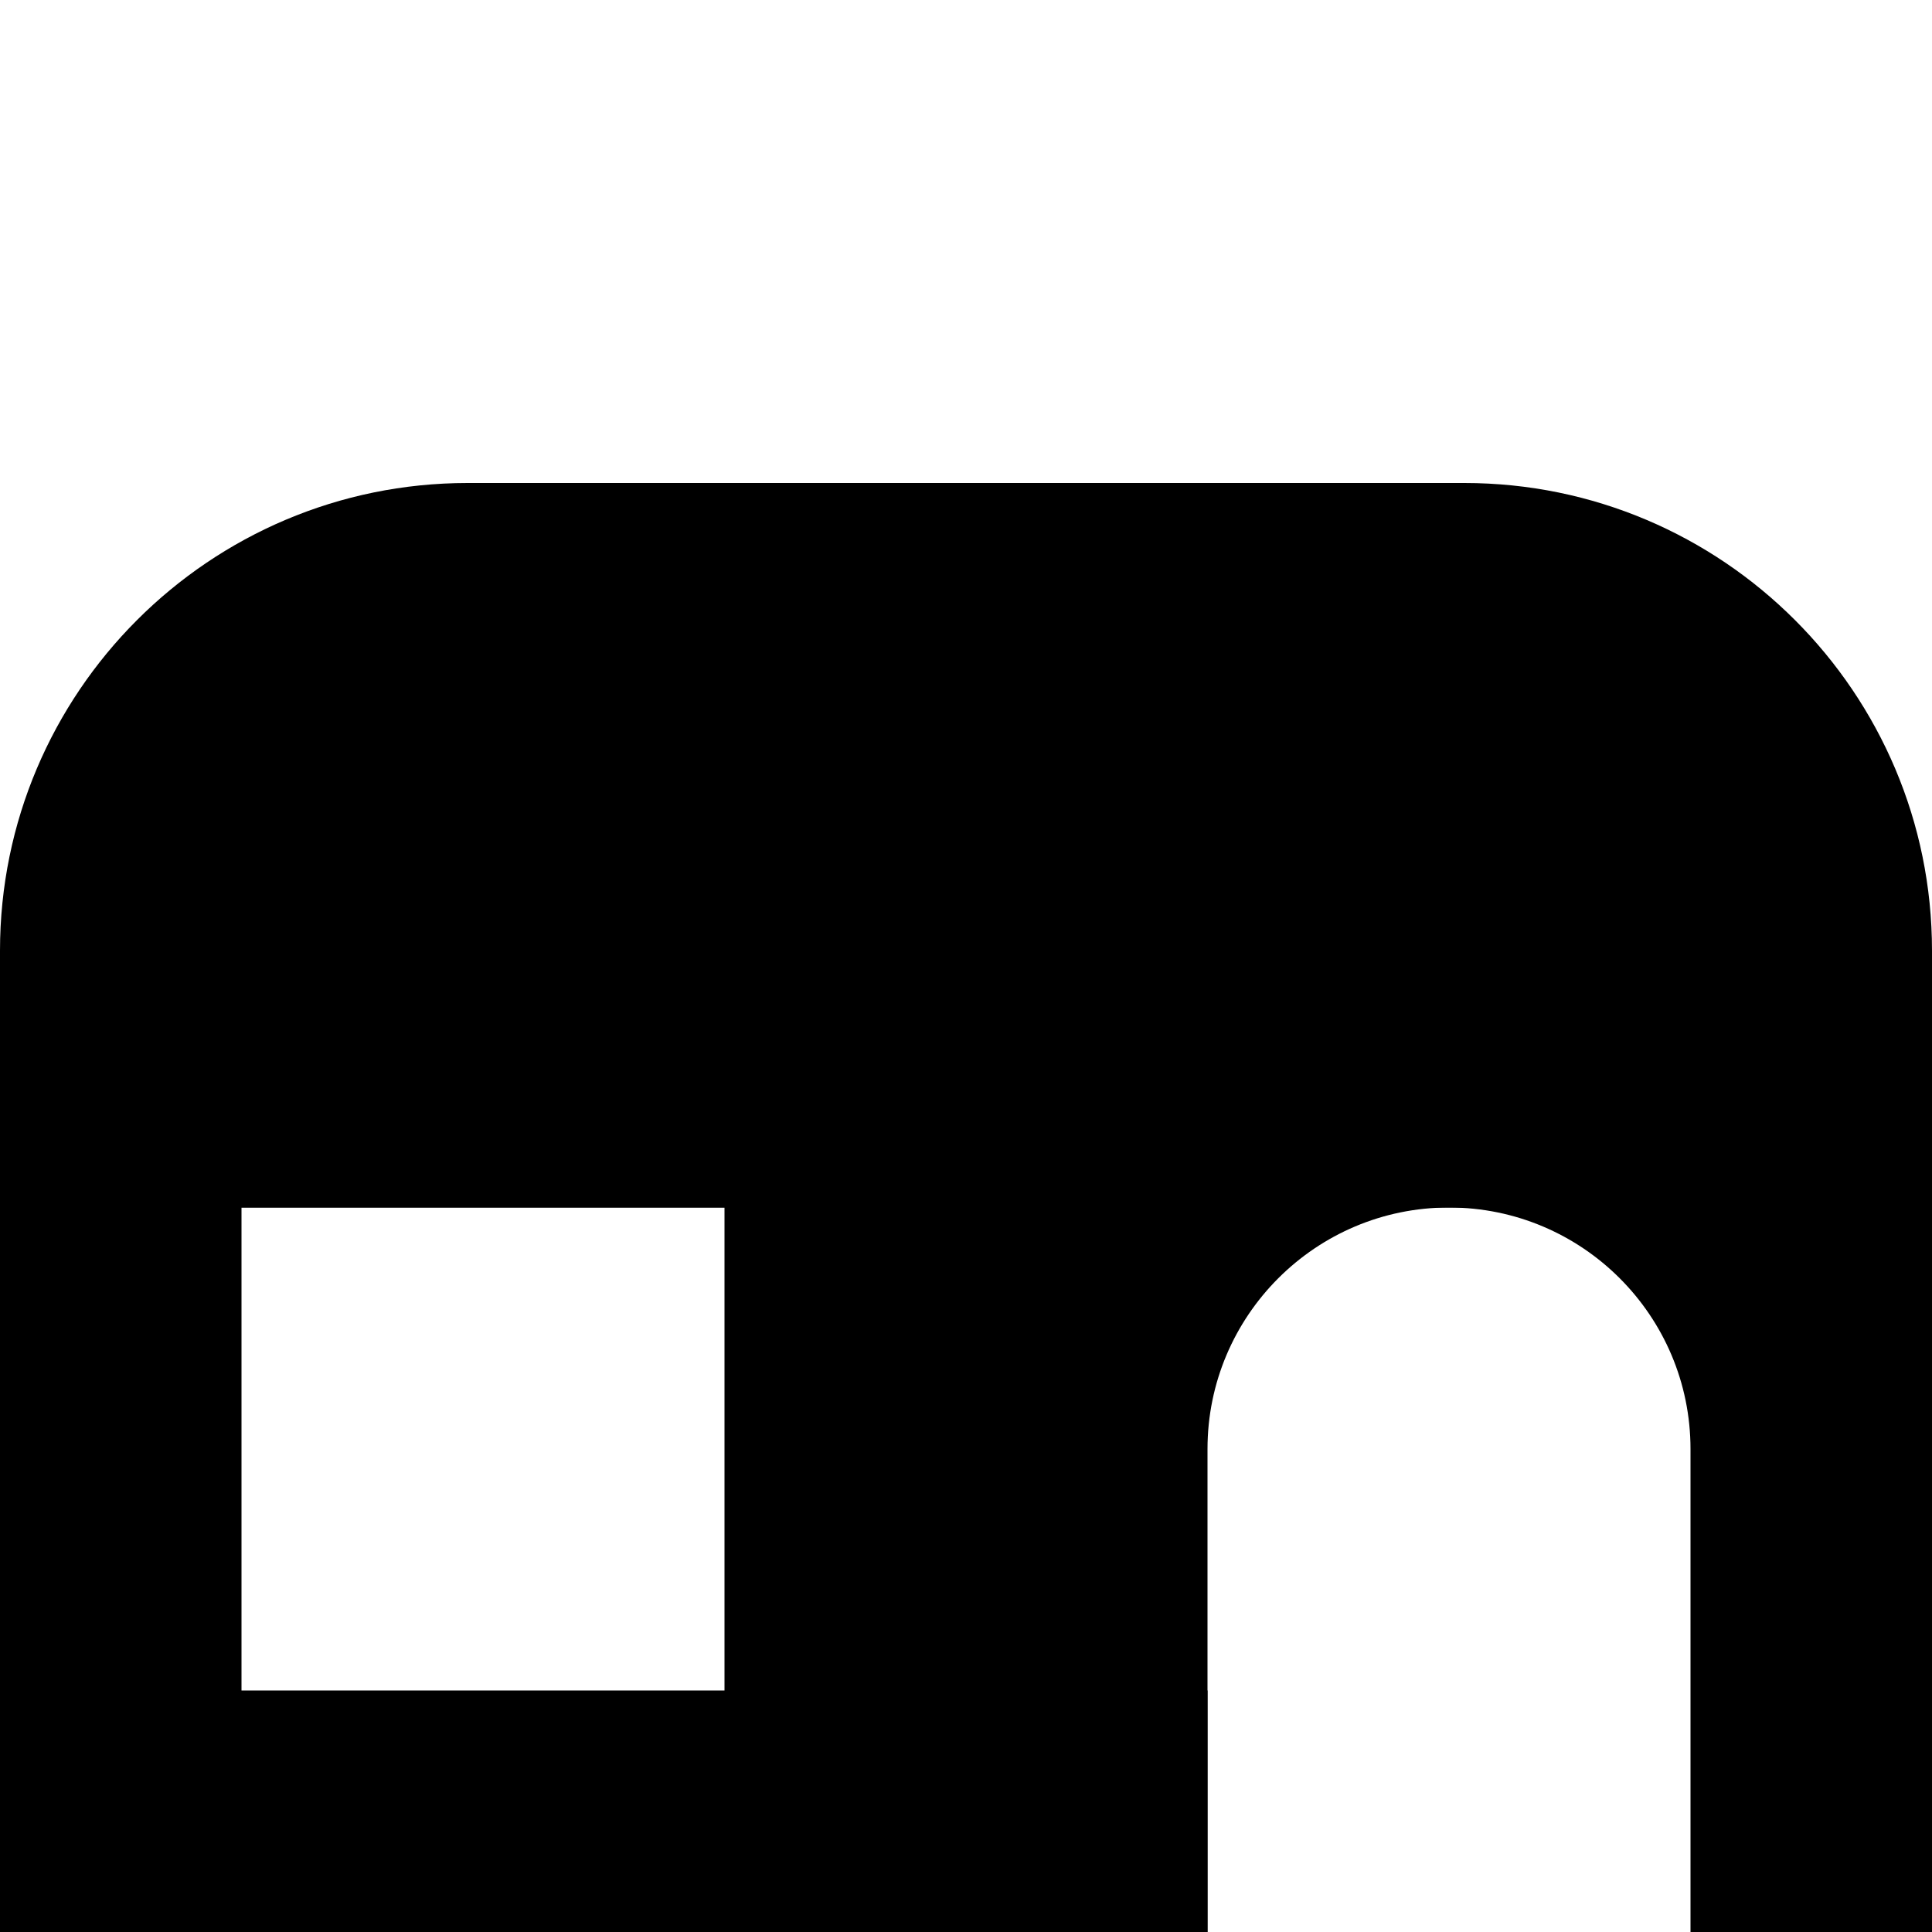 <?xml version="1.0" standalone="no"?><!-- Generator: Gravit.io --><svg xmlns="http://www.w3.org/2000/svg" xmlns:xlink="http://www.w3.org/1999/xlink" style="isolation:isolate" viewBox="0 0 64 64" width="64" height="64"><rect x="0" y="32" width="8" height="32" transform="matrix(1,0,0,1,0,0)" fill="rgb(0,0,0)"/><rect x="56" y="32" width="8" height="32" transform="matrix(1,0,0,1,0,0)" fill="rgb(0,0,0)"/><rect x="24" y="32" width="16" height="32" transform="matrix(1,0,0,1,0,0)" fill="rgb(0,0,0)"/><rect x="28" y="4" width="8" height="64" transform="matrix(0,-1,1,0,-4,68)" fill="rgb(0,0,0)"/><rect x="16" y="40" width="8" height="40" transform="matrix(0,-1,1,0,-40,80)" fill="rgb(0,0,0)"/><path d="M 40 32 L 40 32 C 40 36.415 43.585 40 48 40 L 48 40 C 43.585 40 40 43.585 40 48 L 40 48 C 40 43.585 36.415 40 32 40 L 32 40 C 36.415 40 40 36.415 40 32 Z" style="stroke:none;fill:#000000;stroke-miterlimit:10;"/><path d="M 56 32 L 56 32 C 56 36.415 59.585 40 64 40 L 64 40 C 59.585 40 56 43.585 56 48 L 56 48 C 56 43.585 52.415 40 48 40 L 48 40 C 52.415 40 56 36.415 56 32 Z" style="stroke:none;fill:#000000;stroke-miterlimit:10;"/><path d="M 15.492 16 L 48.508 16 C 57.058 16 64 22.942 64 31.492 L 64 40 L 0 40 L 0 31.492 C 0 22.942 6.942 16 15.492 16 Z" style="stroke:none;fill:#000000;stroke-miterlimit:10;"/></svg>
